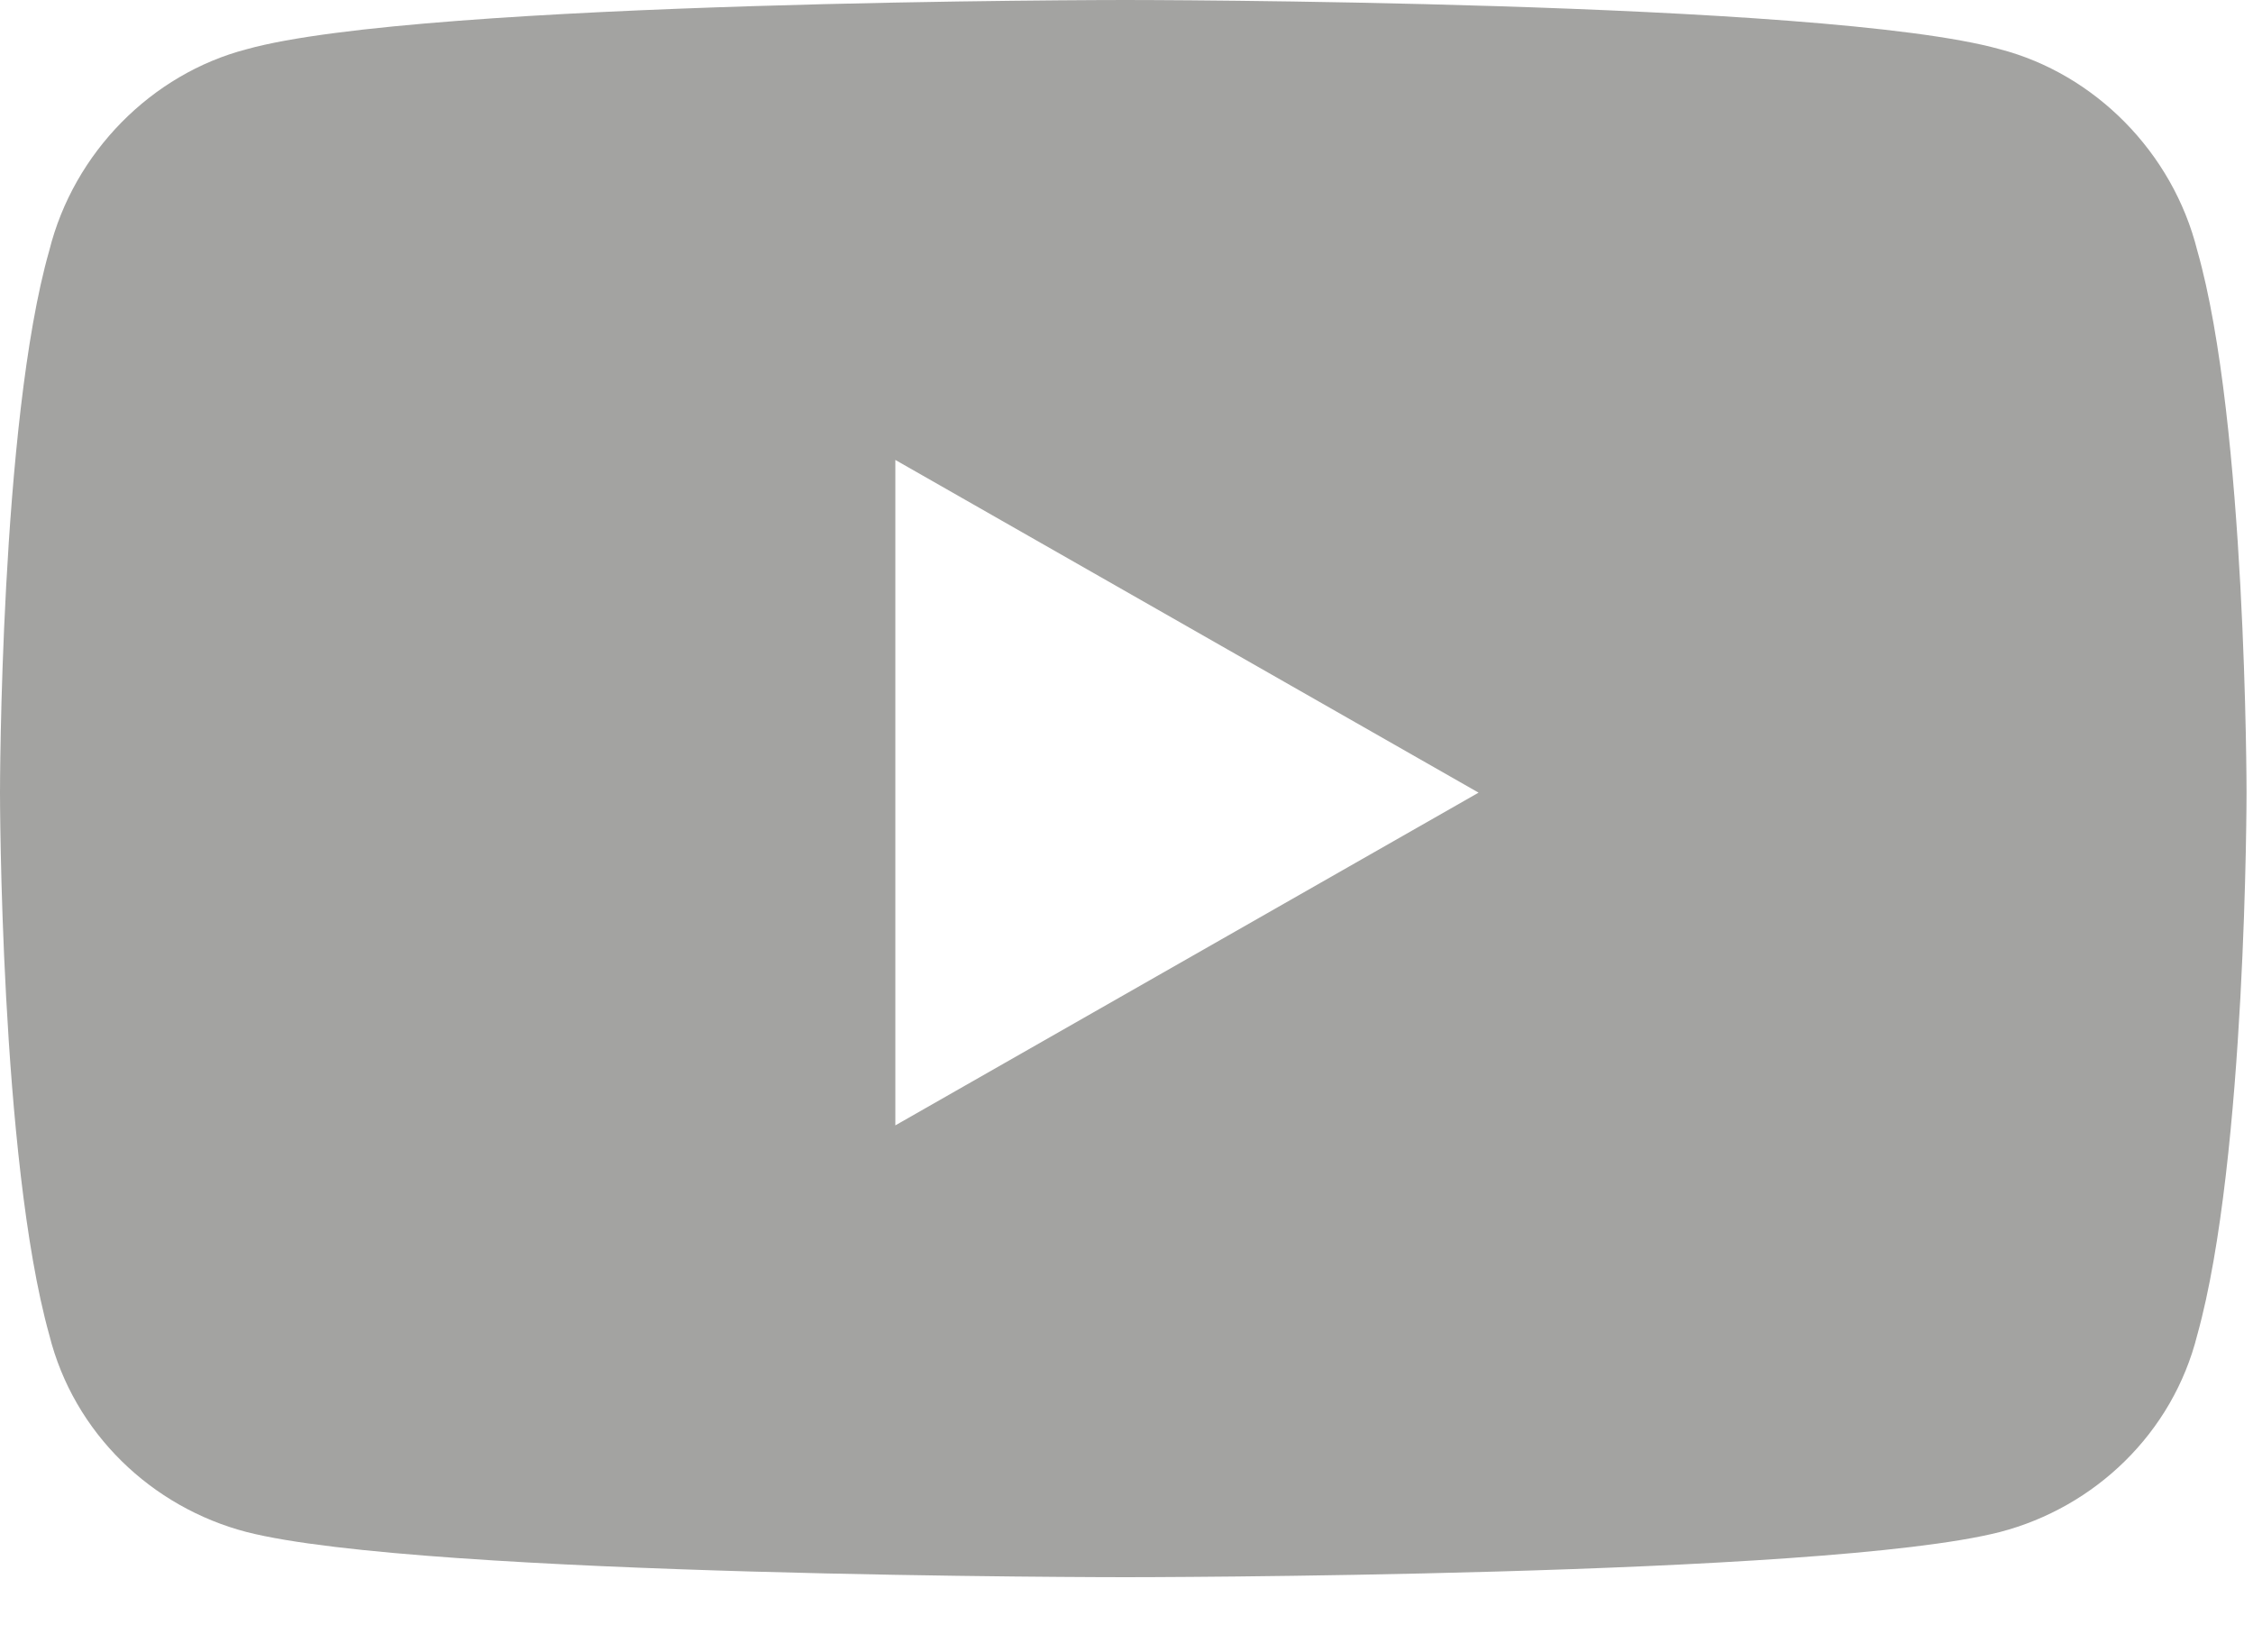 <svg width="15" height="11" viewBox="0 0 15 11" fill="none" xmlns="http://www.w3.org/2000/svg">
<path d="M14.629 1.668C14.957 2.816 14.957 5.277 14.957 5.277C14.957 5.277 14.957 7.711 14.629 8.887C14.465 9.543 13.945 10.035 13.316 10.199C12.141 10.5 7.492 10.5 7.492 10.5C7.492 10.5 2.816 10.5 1.641 10.199C1.012 10.035 0.492 9.543 0.328 8.887C0 7.711 0 5.277 0 5.277C0 5.277 0 2.816 0.328 1.668C0.492 1.012 1.012 0.492 1.641 0.328C2.816 0 7.492 0 7.492 0C7.492 0 12.141 0 13.316 0.328C13.945 0.492 14.465 1.012 14.629 1.668ZM5.961 7.492L9.844 5.277L5.961 3.062V7.492Z" fill="#A3A3A1"/>
</svg>
